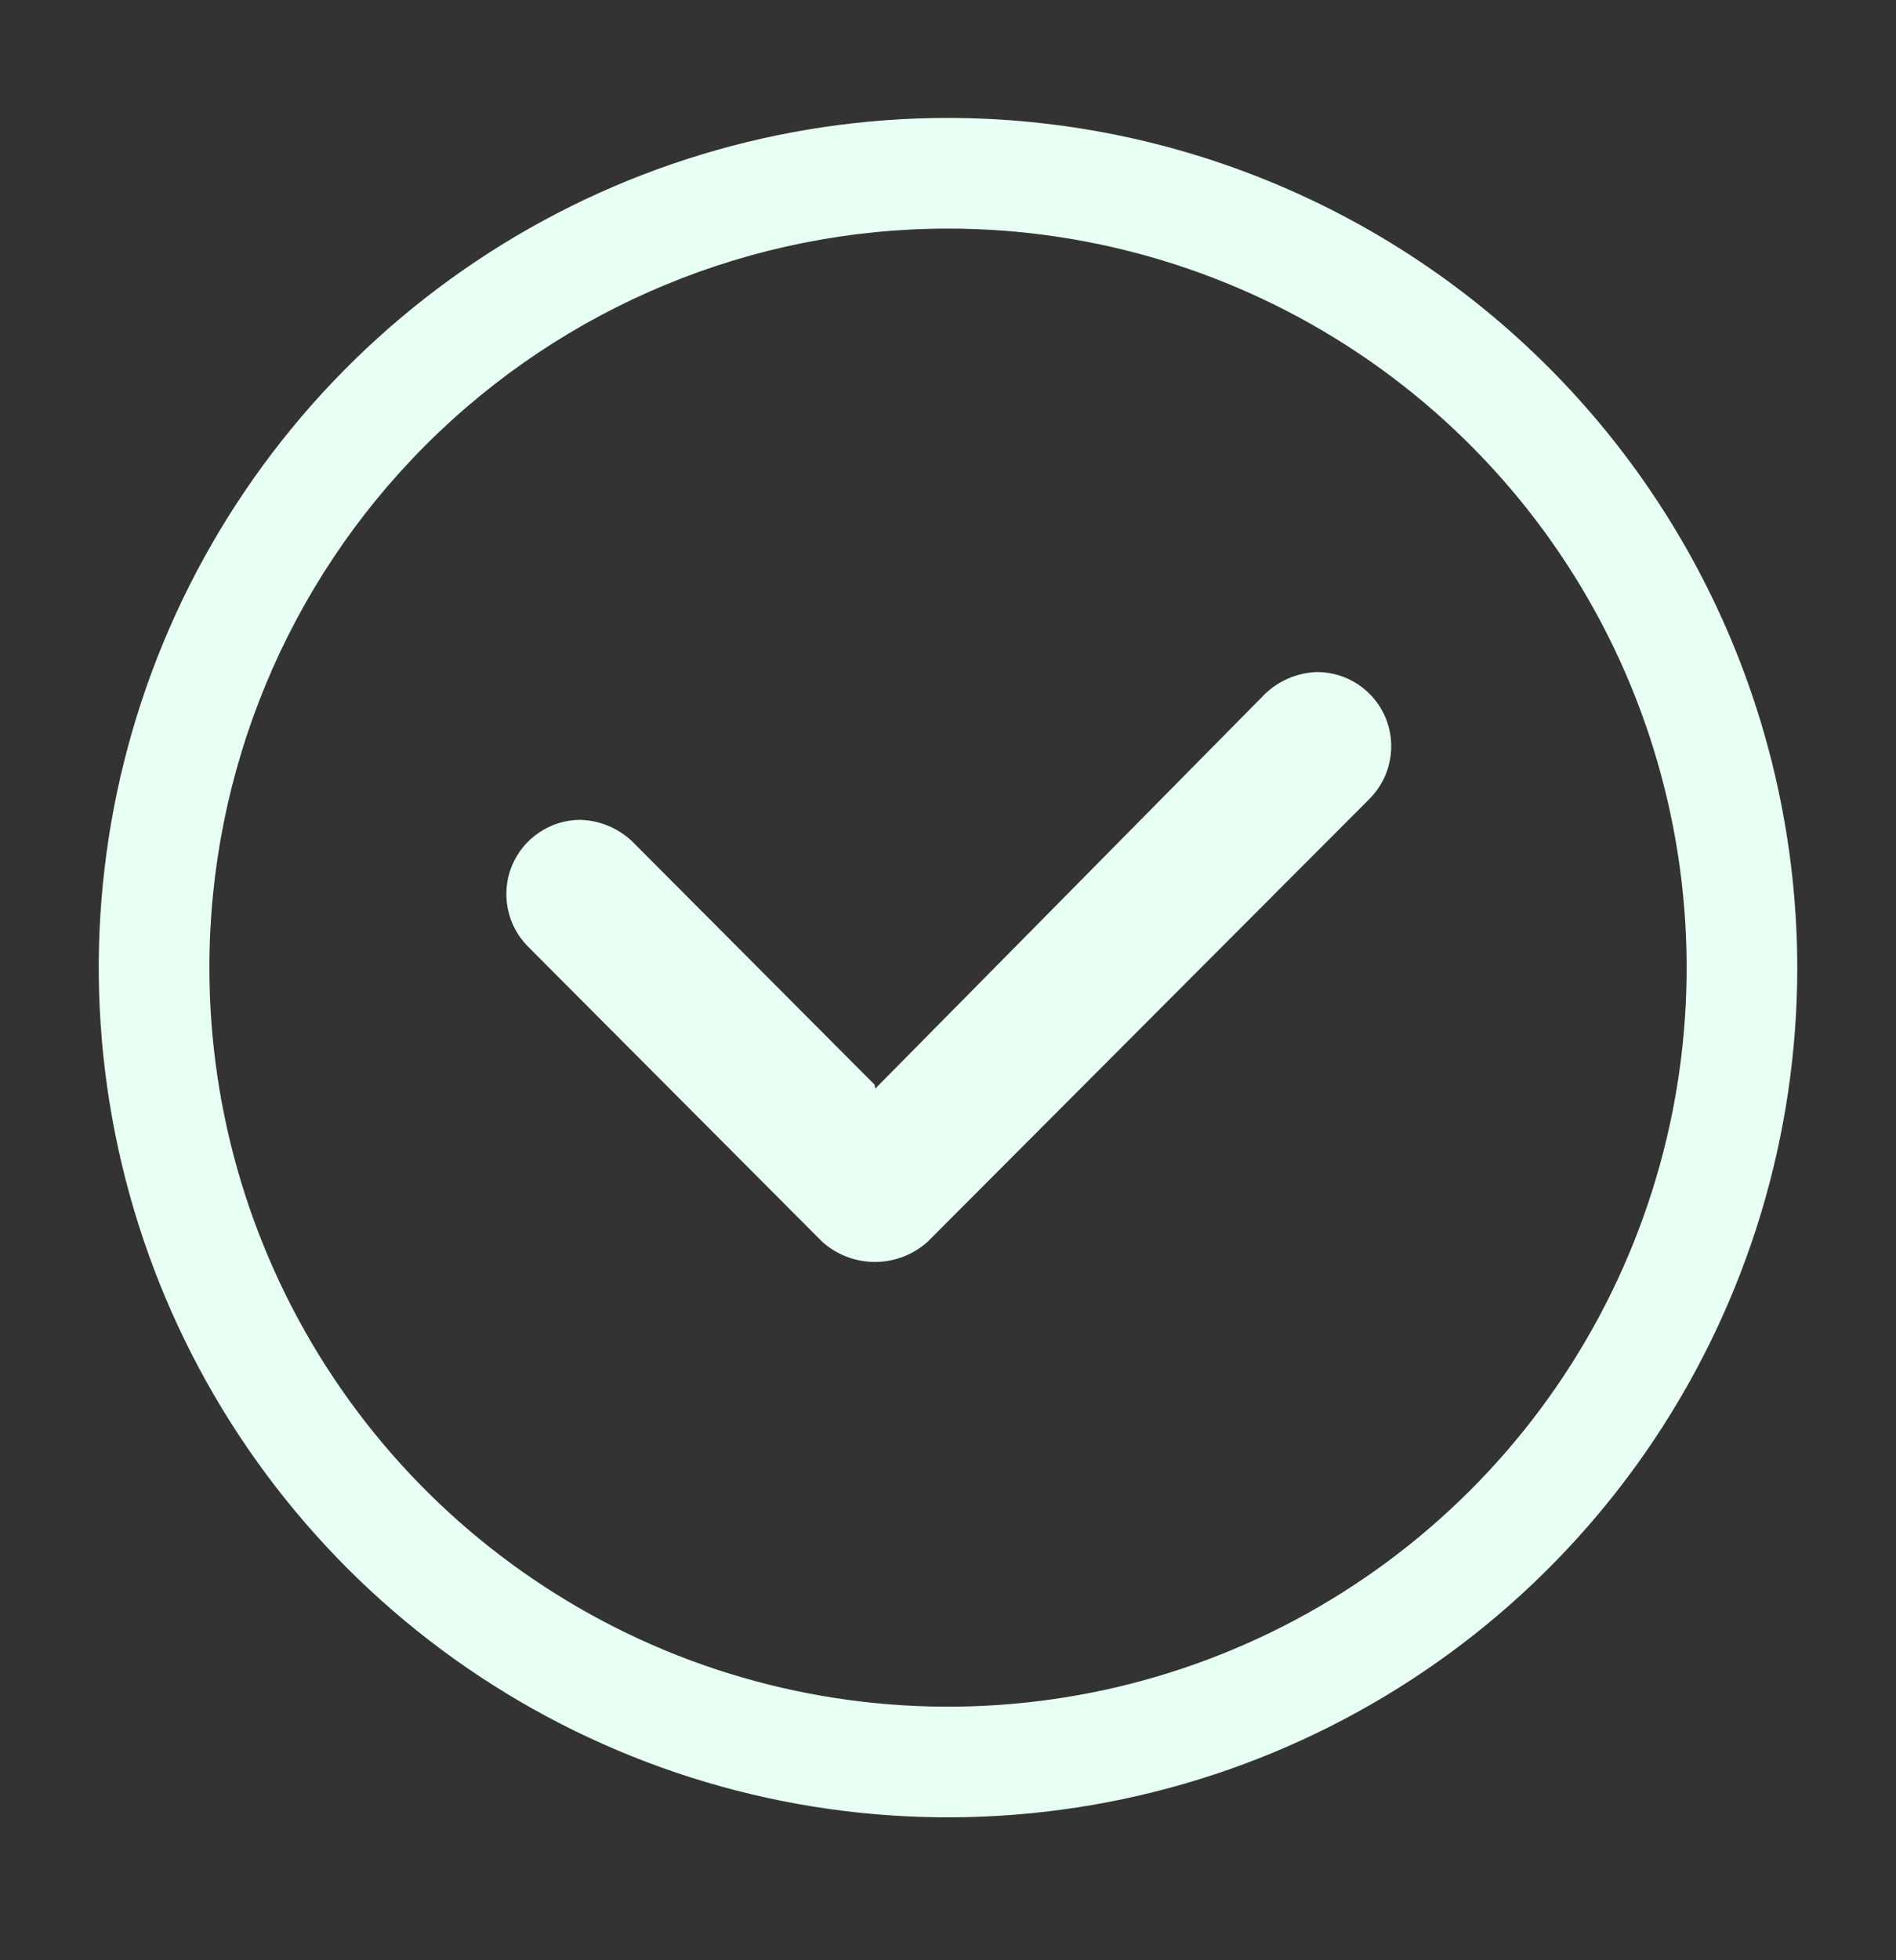 <svg width="30" height="31" viewBox="0 0 30 31" fill="none" xmlns="http://www.w3.org/2000/svg">
<rect x="0" y="0" width="30" height="31" fill="#333333" stroke="none"/>
<g id="check-circle">
<g id="arrows">
<path id="check-circle_2" d="M15 3.615C17.312 3.615 19.571 4.301 21.493 5.585C23.415 6.869 24.913 8.694 25.798 10.83C26.682 12.966 26.914 15.316 26.463 17.583C26.012 19.85 24.899 21.932 23.264 23.567C21.63 25.201 19.547 26.315 17.28 26.766C15.013 27.216 12.663 26.985 10.527 26.101C8.392 25.216 6.566 23.718 5.282 21.796C3.998 19.874 3.313 17.614 3.313 15.303C3.313 12.203 4.544 9.23 6.736 7.038C8.928 4.846 11.9 3.615 15 3.615ZM13.838 17.153L10 13.303C9.776 13.093 9.482 12.972 9.175 12.965C8.944 12.967 8.719 13.038 8.528 13.167C8.337 13.296 8.188 13.479 8.1 13.692C8.012 13.905 7.989 14.14 8.034 14.366C8.078 14.593 8.188 14.801 8.35 14.965L13.012 19.64C13.241 19.844 13.537 19.957 13.844 19.957C14.15 19.957 14.446 19.844 14.675 19.64L21.675 12.628C21.837 12.463 21.947 12.255 21.991 12.029C22.036 11.802 22.013 11.568 21.925 11.354C21.837 11.141 21.688 10.959 21.497 10.829C21.306 10.7 21.081 10.63 20.85 10.628C20.543 10.635 20.249 10.755 20.025 10.965L13.85 17.215M15 1.865C12.342 1.865 9.744 2.653 7.535 4.13C5.325 5.606 3.602 7.705 2.585 10.16C1.568 12.616 1.302 15.318 1.821 17.924C2.339 20.531 3.619 22.925 5.498 24.804C7.378 26.684 9.772 27.963 12.379 28.482C14.985 29 17.687 28.734 20.142 27.717C22.598 26.7 24.696 24.978 26.173 22.768C27.649 20.558 28.438 17.96 28.438 15.303C28.434 11.74 27.017 8.324 24.498 5.805C21.979 3.285 18.563 1.868 15 1.865Z" fill="#E8FFF3"/>
</g>
</g>
</svg>
